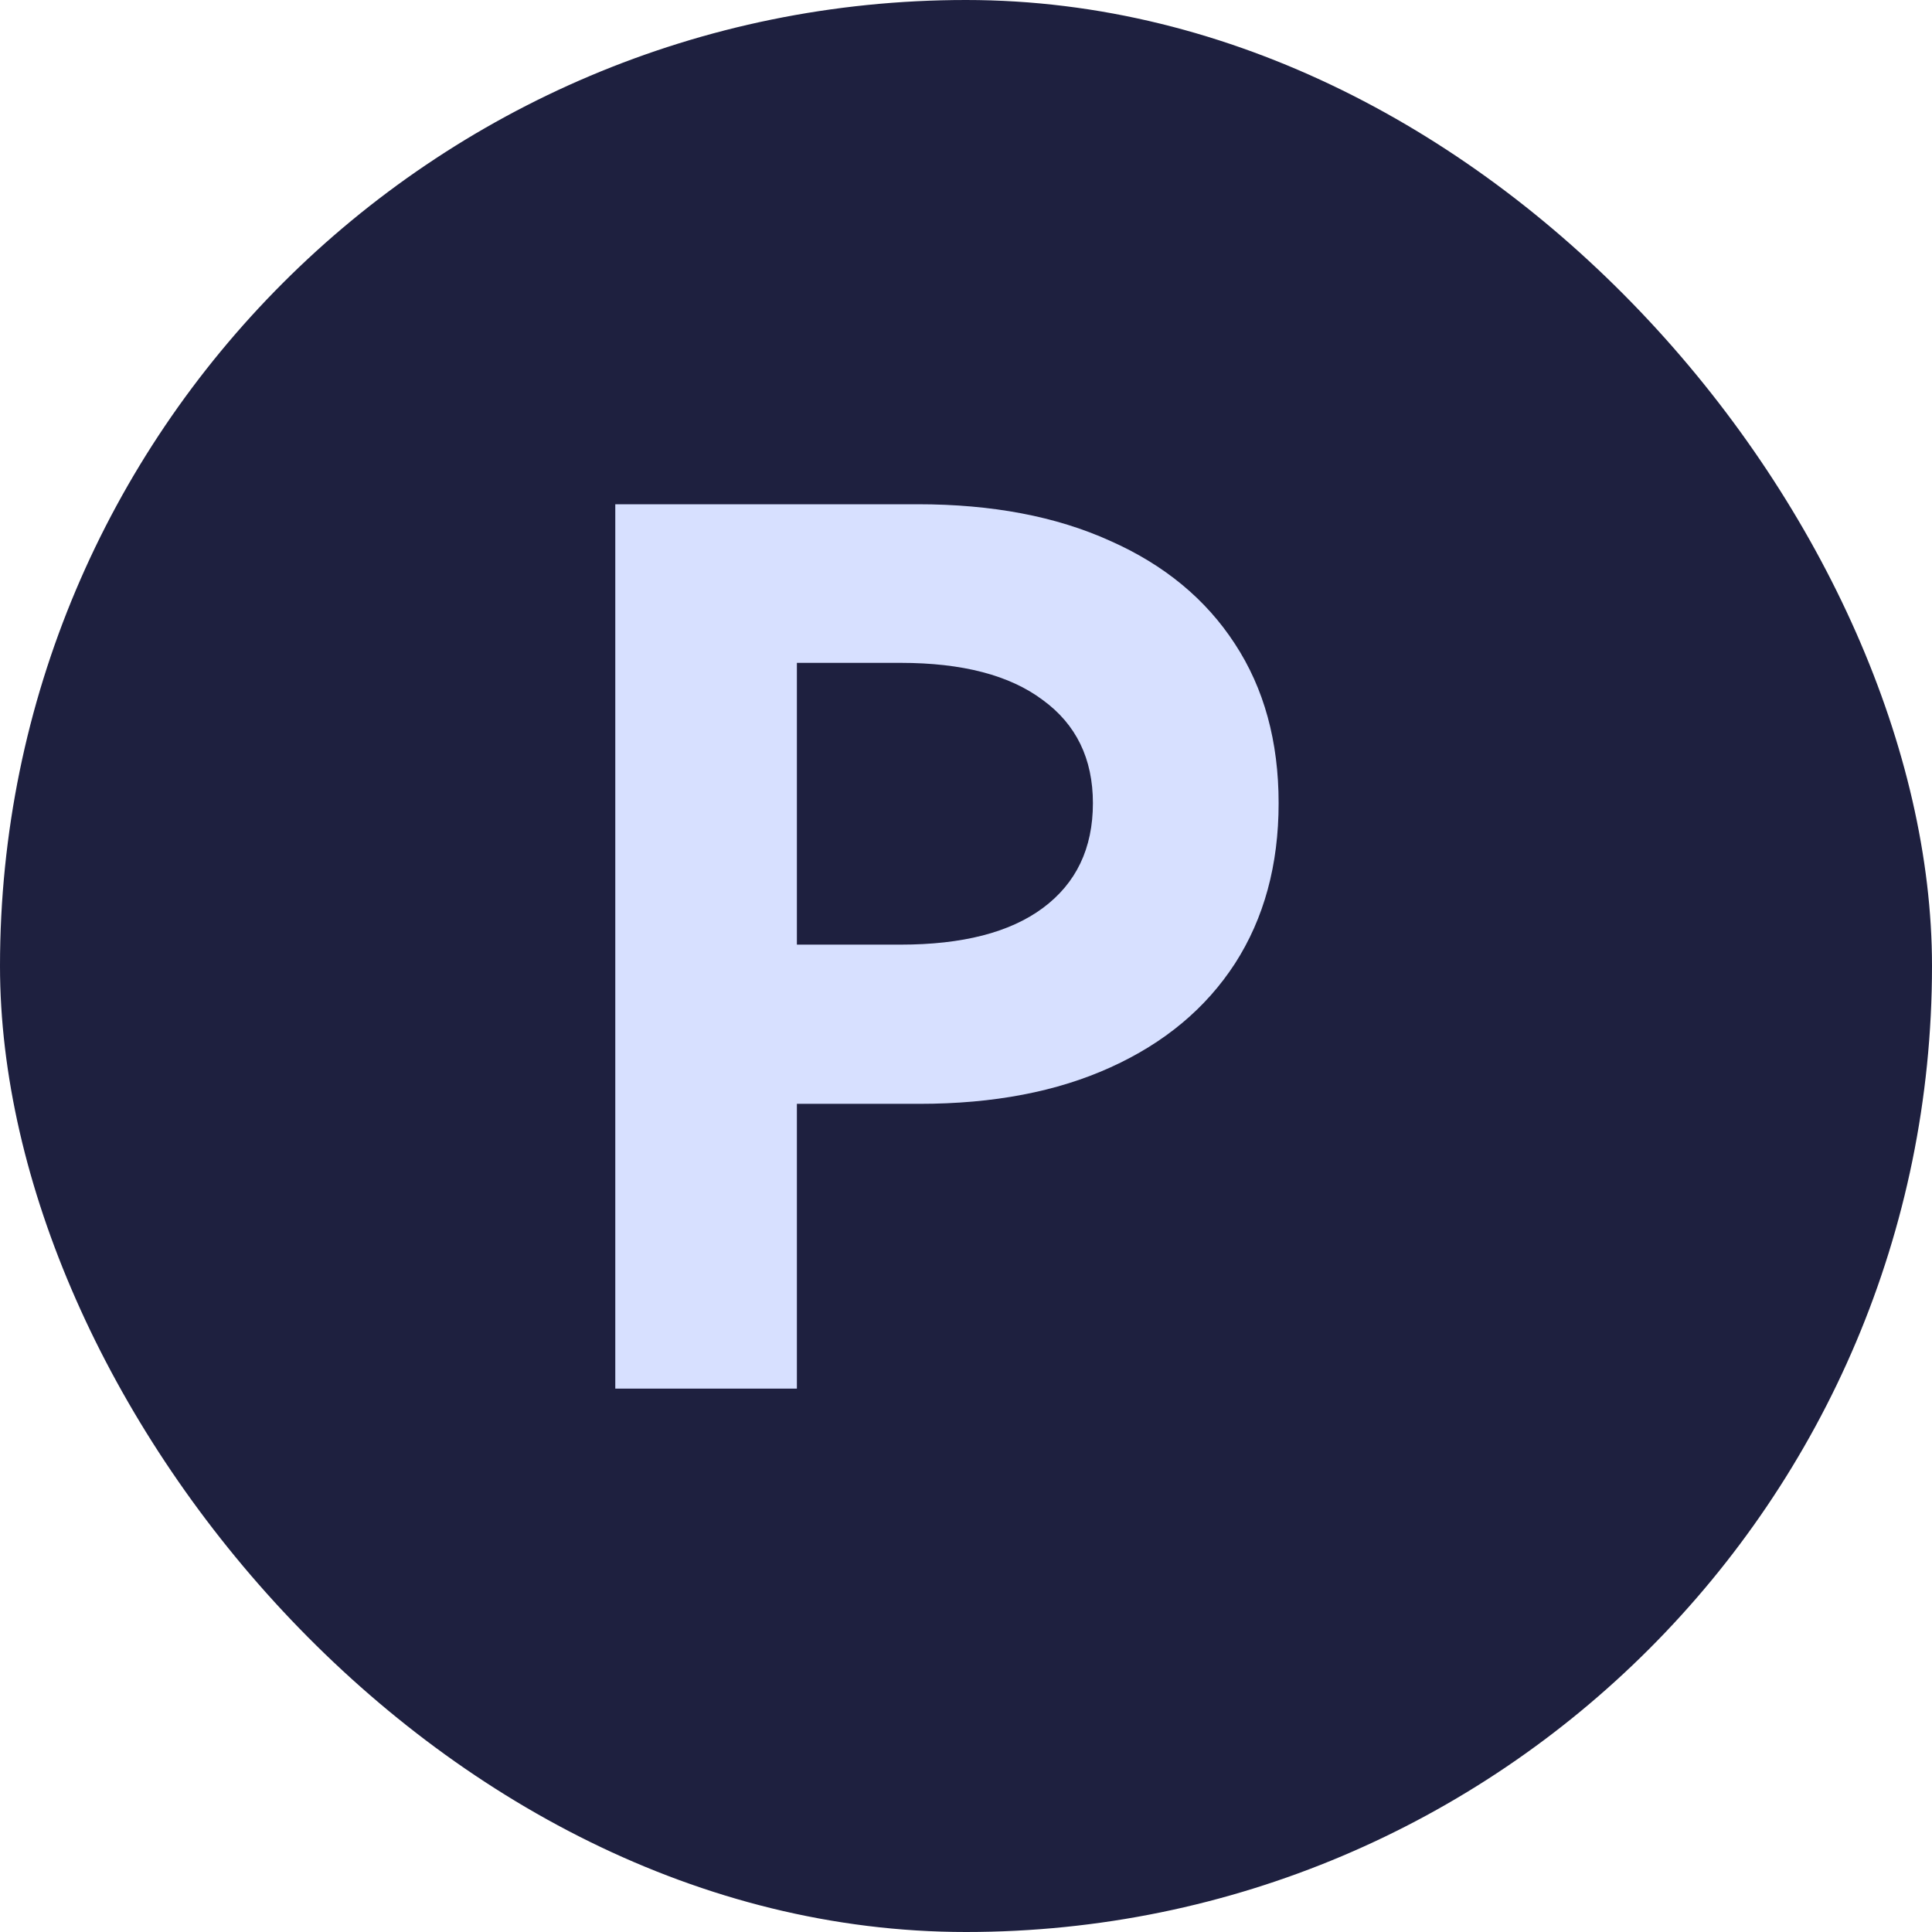 <svg width="32" height="32" viewBox="0 0 32 32" fill="none" xmlns="http://www.w3.org/2000/svg">
<rect width="32" height="32" rx="16" fill="#1E203F"/>
<path d="M10.191 23V8.352H15.201C16.432 8.352 17.493 8.553 18.385 8.957C19.283 9.354 19.973 9.924 20.455 10.666C20.937 11.402 21.178 12.281 21.178 13.303C21.178 14.325 20.937 15.21 20.455 15.959C19.973 16.701 19.287 17.274 18.395 17.678C17.509 18.081 16.454 18.283 15.23 18.283H13.199V23H10.191ZM13.199 15.646H14.918C15.94 15.646 16.725 15.445 17.271 15.041C17.825 14.631 18.102 14.051 18.102 13.303C18.102 12.567 17.825 11.997 17.271 11.594C16.725 11.184 15.94 10.979 14.918 10.979H13.199V15.646Z" fill="#D7E0FF"/>
</svg>

